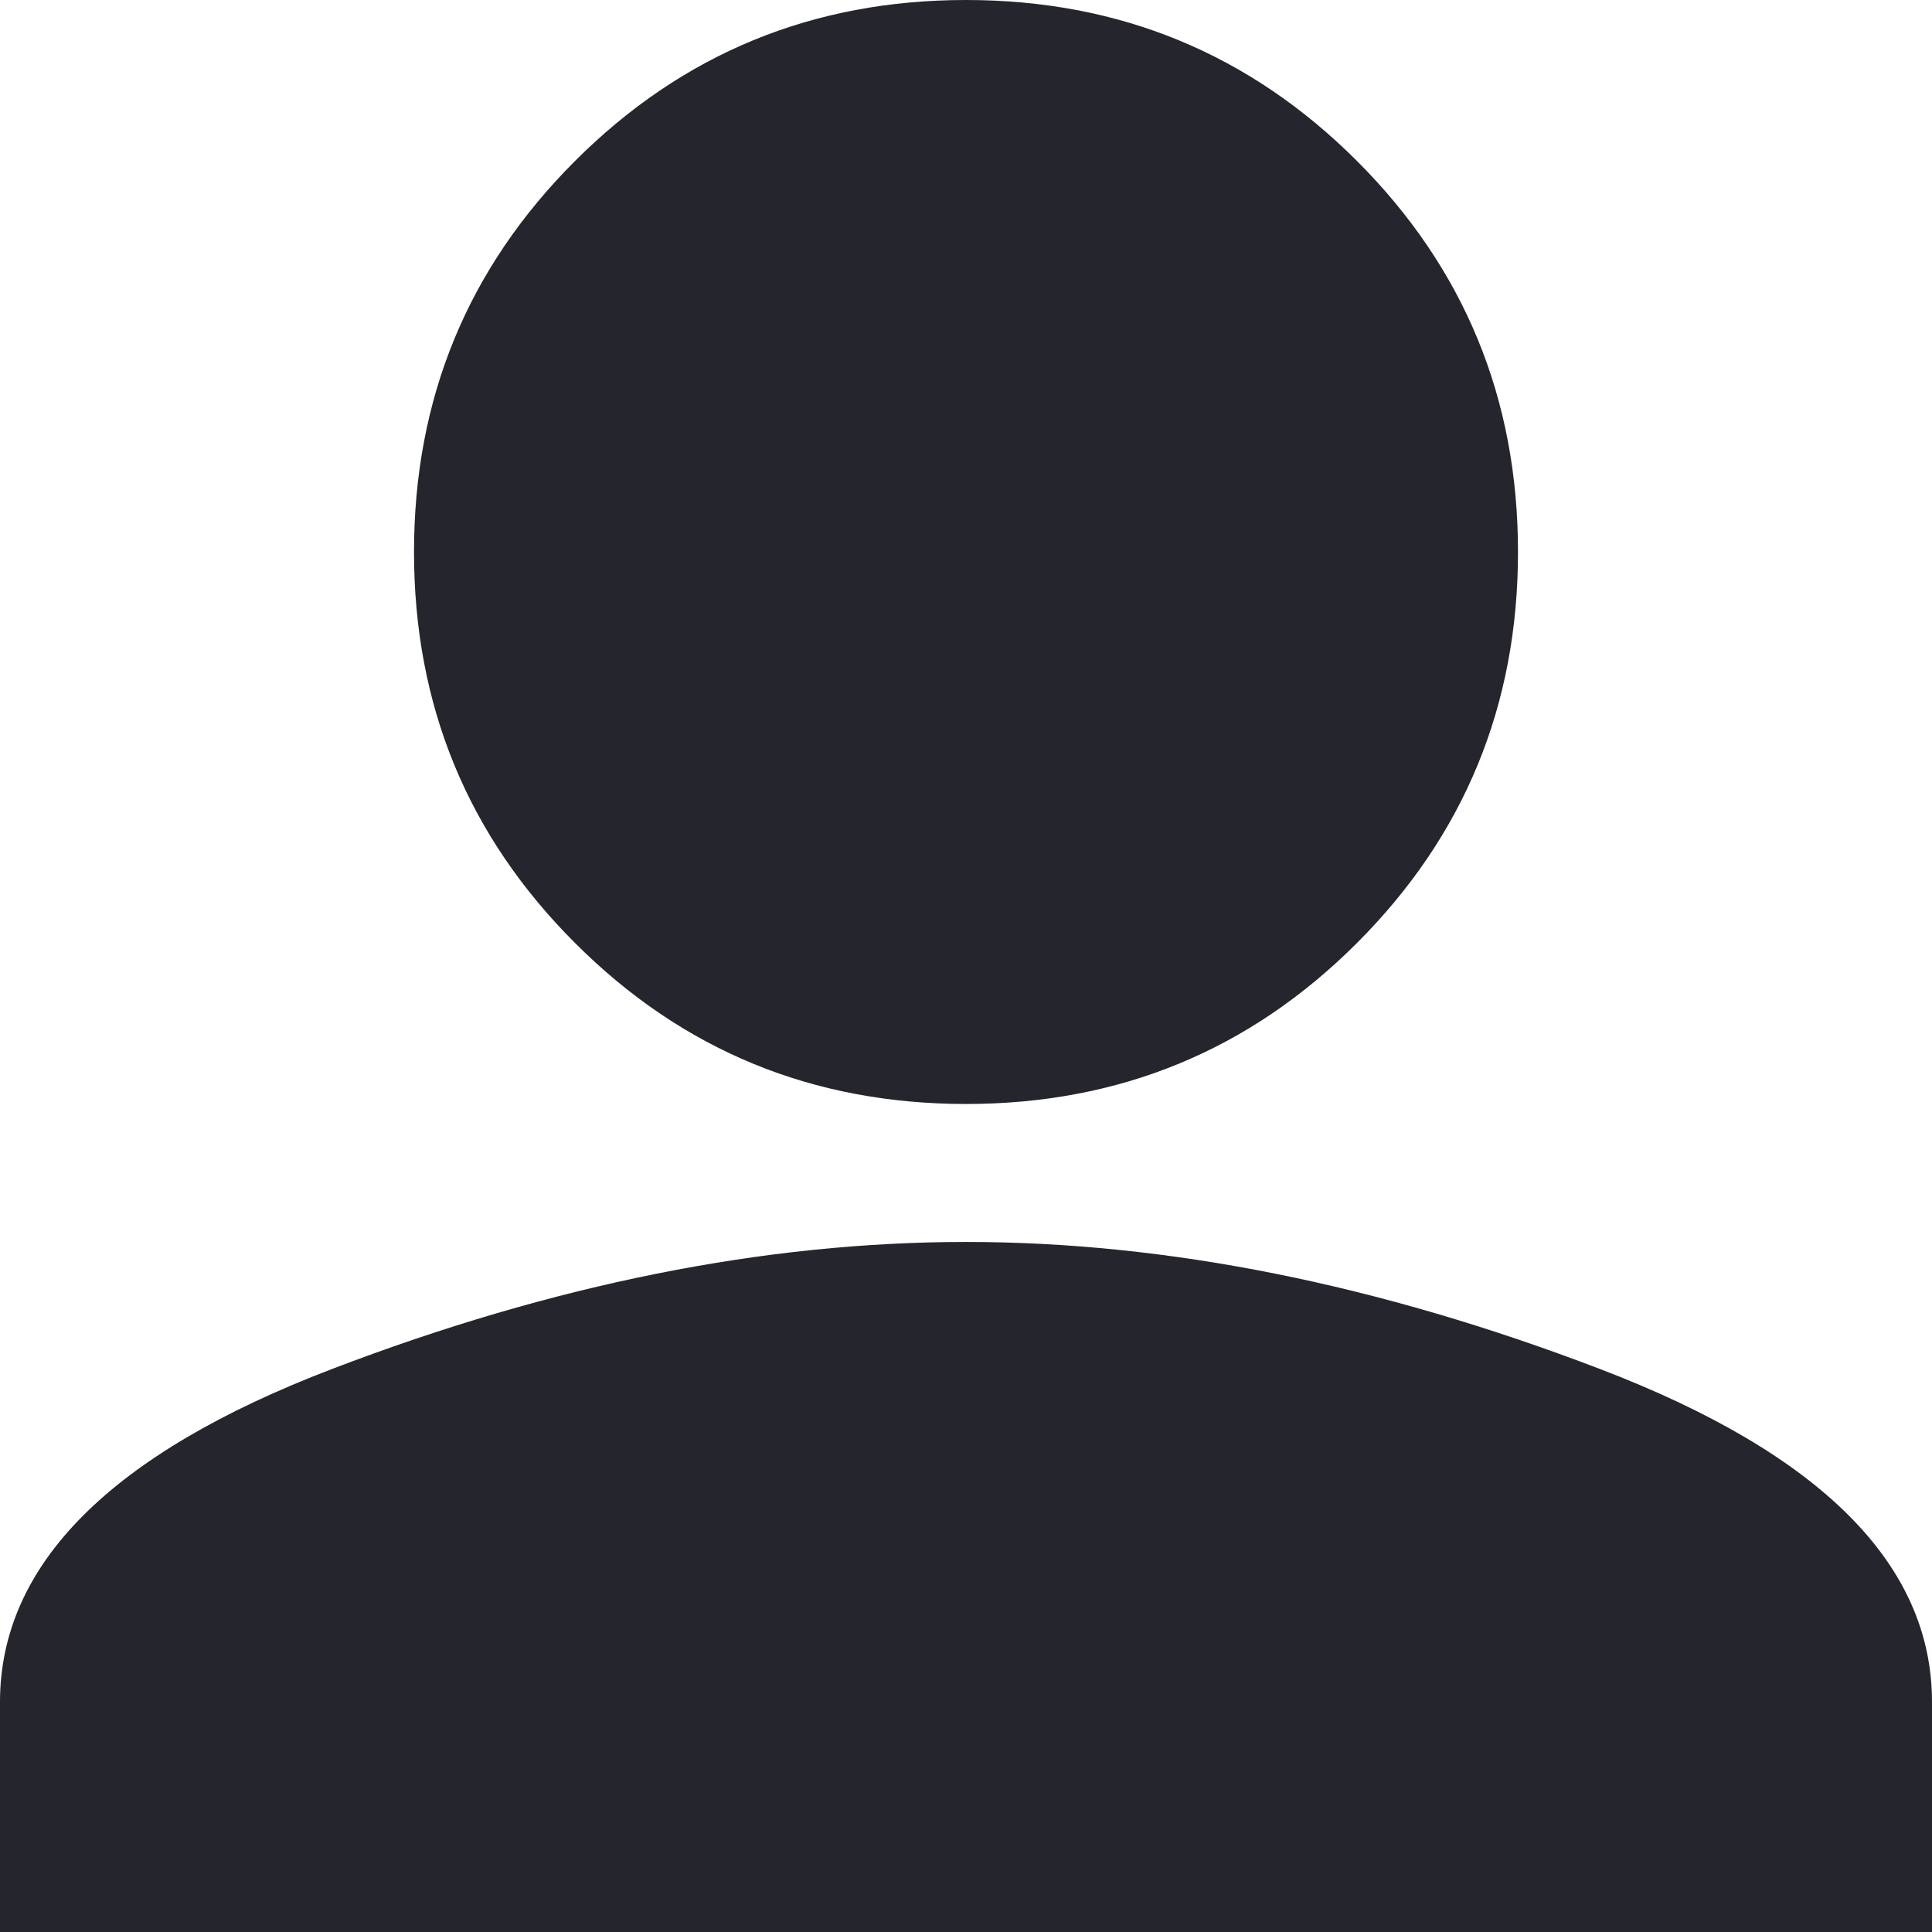 <svg width="24" height="24" viewBox="0 0 24 24" fill="none" xmlns="http://www.w3.org/2000/svg">
<path fill-rule="evenodd" clip-rule="evenodd" d="M12 13.714C10.095 13.714 8.476 13.048 7.143 11.714C5.809 10.381 5.143 8.762 5.143 6.857C5.143 4.952 5.809 3.333 7.143 2C8.476 0.667 10.095 0 12 0C13.905 0 15.524 0.667 16.857 2C18.19 3.333 18.857 4.952 18.857 6.857C18.857 8.762 18.19 10.381 16.857 11.714C15.524 13.048 13.905 13.714 12 13.714Z" fill="#24252D"/>
<path fill-rule="evenodd" clip-rule="evenodd" d="M12 15.428C14.5 15.428 17.125 15.954 19.875 17.006C22.625 18.057 24 19.436 24 21.143V24H0V21.143C0 19.436 1.375 18.057 4.125 17.006C6.875 15.954 9.5 15.428 12 15.428Z" fill="#24252D"/>
</svg>
